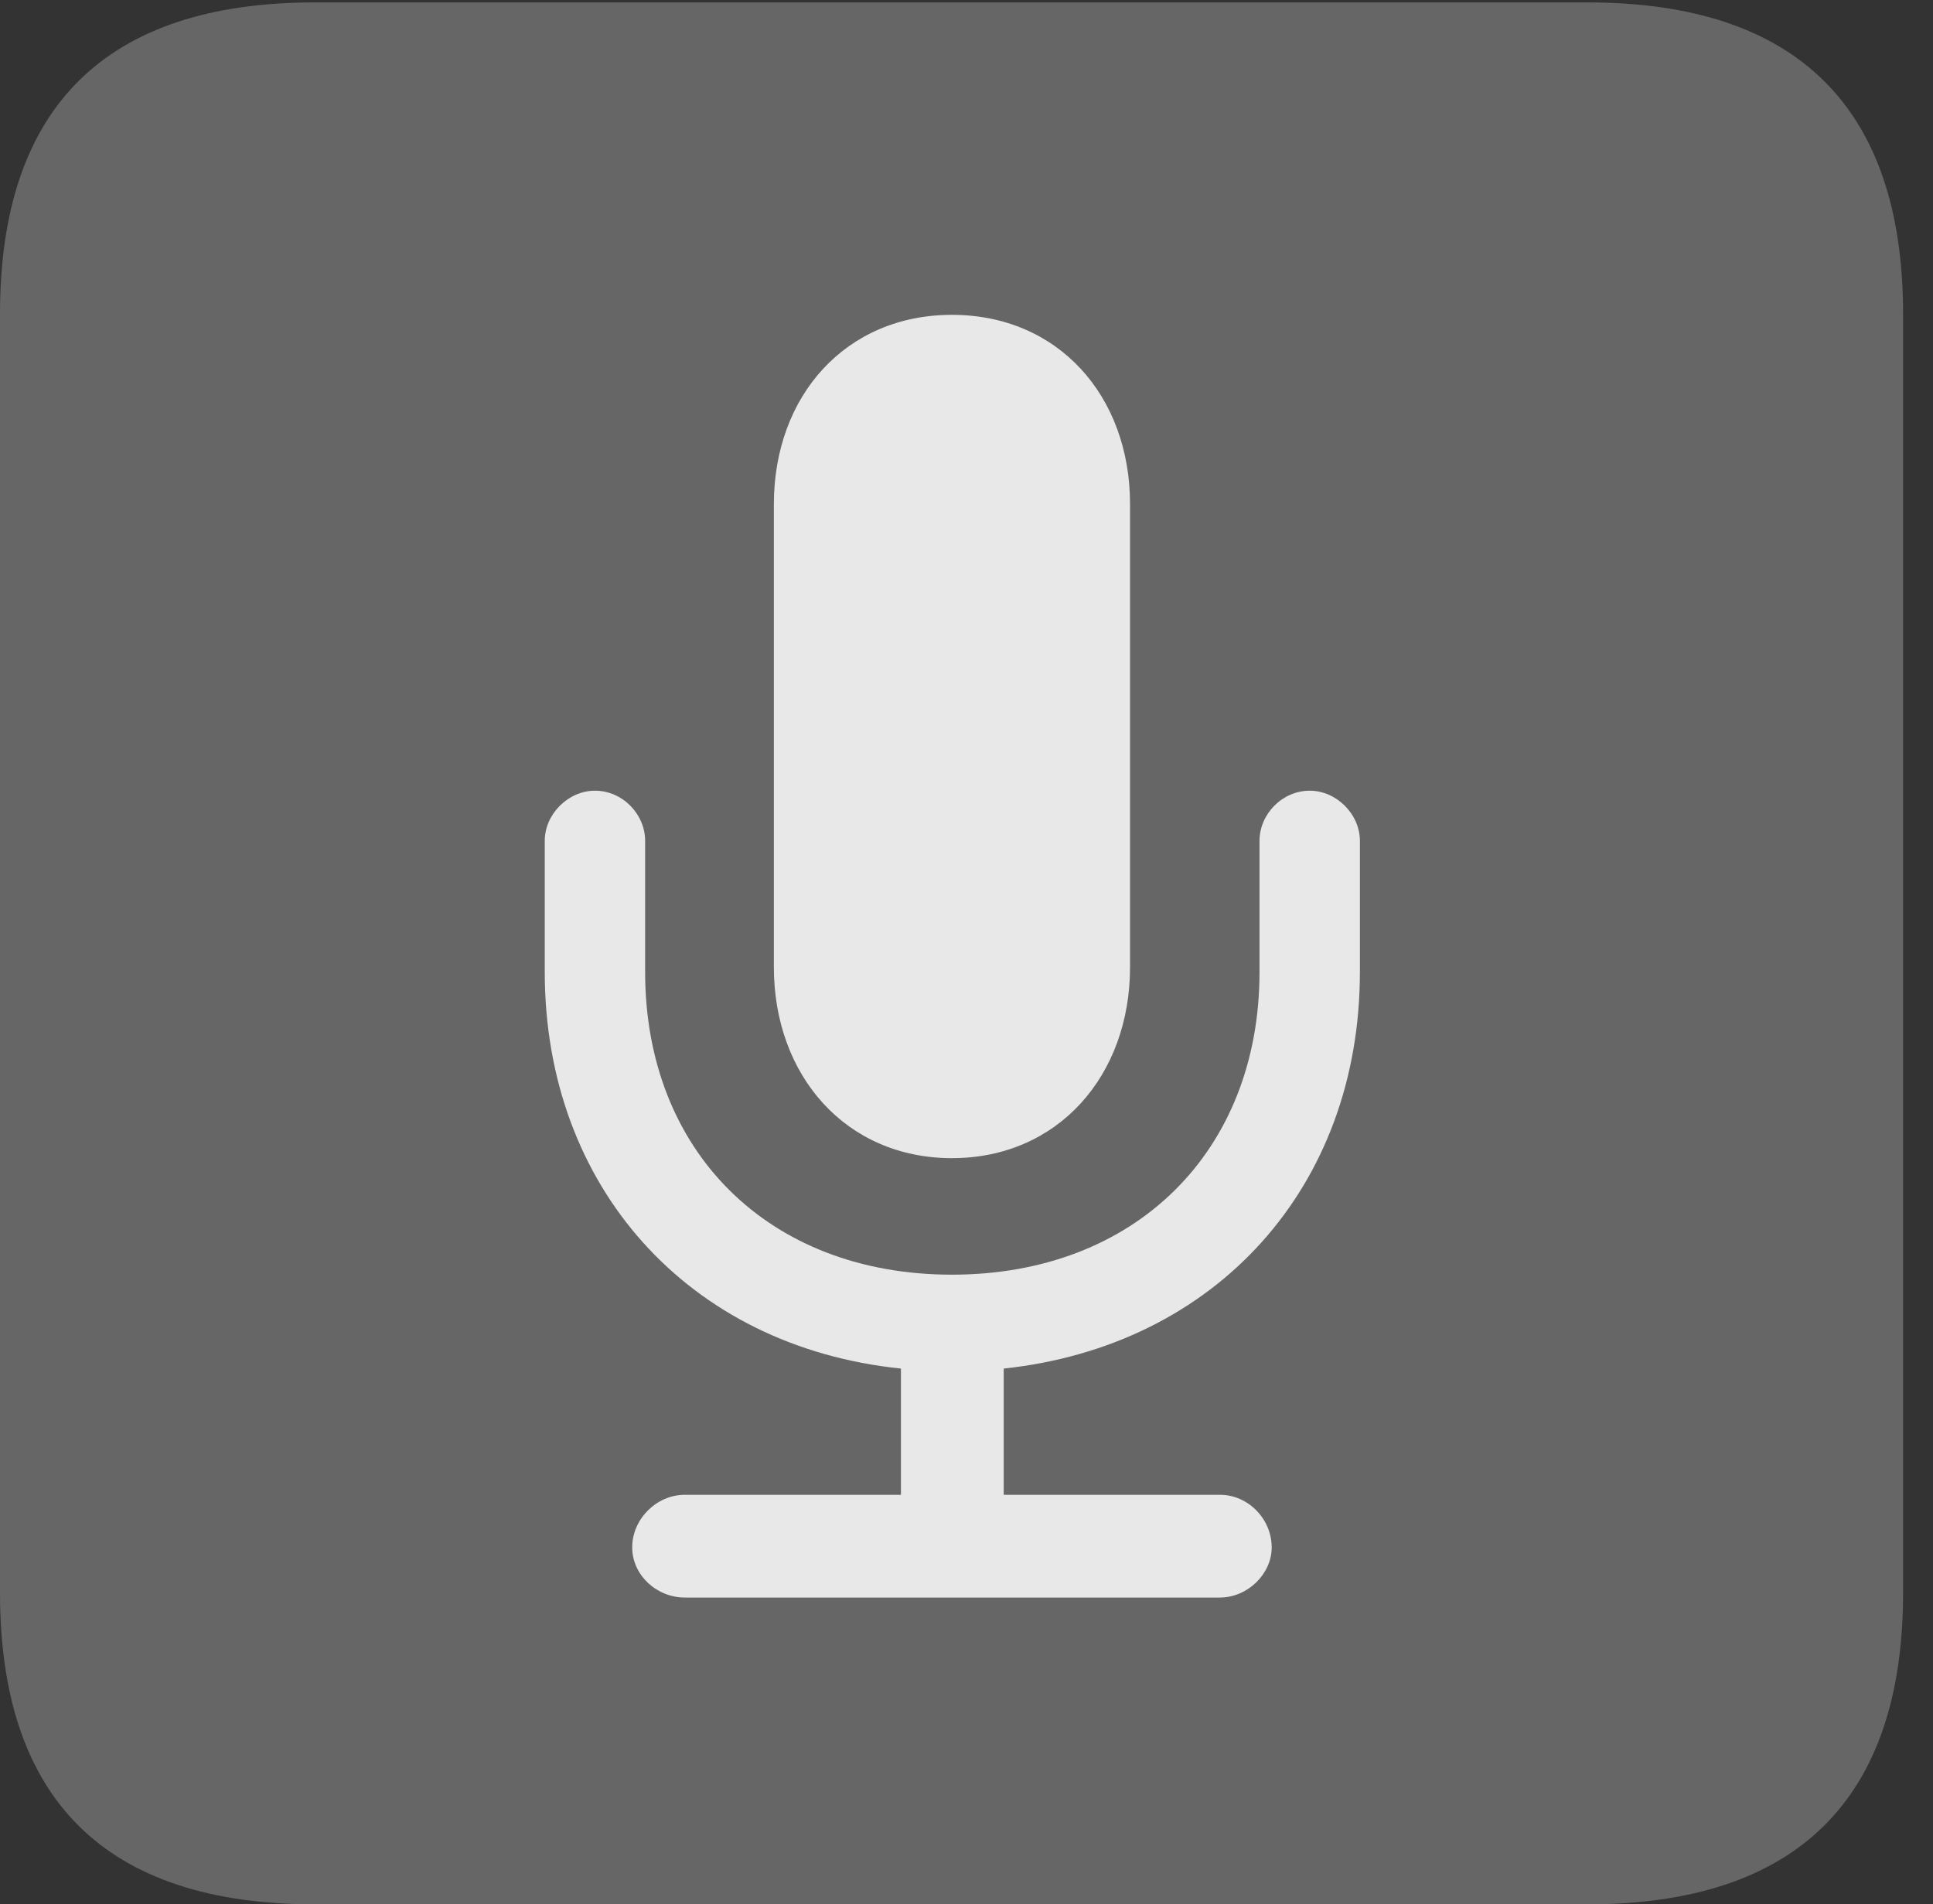 <?xml version="1.0" encoding="UTF-8"?>
<!--Generator: Apple Native CoreSVG 232.5-->
<!DOCTYPE svg
PUBLIC "-//W3C//DTD SVG 1.1//EN"
       "http://www.w3.org/Graphics/SVG/1.1/DTD/svg11.dtd">
<svg version="1.1" xmlns="http://www.w3.org/2000/svg" xmlns:xlink="http://www.w3.org/1999/xlink" width="23.32" height="22.979">
 <rect width="100%" height="100%" fill="#333333" stroke="none"/>
 <g>
  <rect height="22.979" opacity="0" width="23.32" x="0" y="0"/>
  <path d="M3.799 22.979L19.15 22.979C21.68 22.979 22.959 21.709 22.959 19.219L22.959 3.789C22.959 1.299 21.68 0.029 19.15 0.029L3.799 0.029C1.279 0.029 0 1.289 0 3.789L0 19.219C0 21.719 1.279 22.979 3.799 22.979Z" fill="#ffffff" fill-opacity="0.25"/>
  <path d="M8.262 19.277C7.92 19.277 7.627 19.004 7.627 18.672C7.627 18.33 7.92 18.037 8.262 18.037L10.869 18.037L10.869 16.514C8.301 16.25 6.572 14.316 6.572 11.729L6.572 10.146C6.572 9.824 6.855 9.541 7.178 9.541C7.51 9.541 7.783 9.824 7.783 10.146L7.783 11.729C7.783 13.887 9.268 15.381 11.484 15.381C13.701 15.381 15.195 13.887 15.195 11.729L15.195 10.146C15.195 9.824 15.469 9.541 15.801 9.541C16.123 9.541 16.406 9.824 16.406 10.146L16.406 11.729C16.406 14.316 14.678 16.24 12.109 16.514L12.109 18.037L14.717 18.037C15.059 18.037 15.342 18.33 15.342 18.672C15.342 18.994 15.049 19.277 14.717 19.277ZM11.484 13.975C10.205 13.975 9.336 12.979 9.336 11.67L9.336 6.084C9.336 4.775 10.205 3.799 11.484 3.799C12.764 3.799 13.633 4.775 13.633 6.084L13.633 11.67C13.633 12.979 12.764 13.975 11.484 13.975Z" fill="#ffffff" fill-opacity="0.85"/>
 </g>
</svg>
